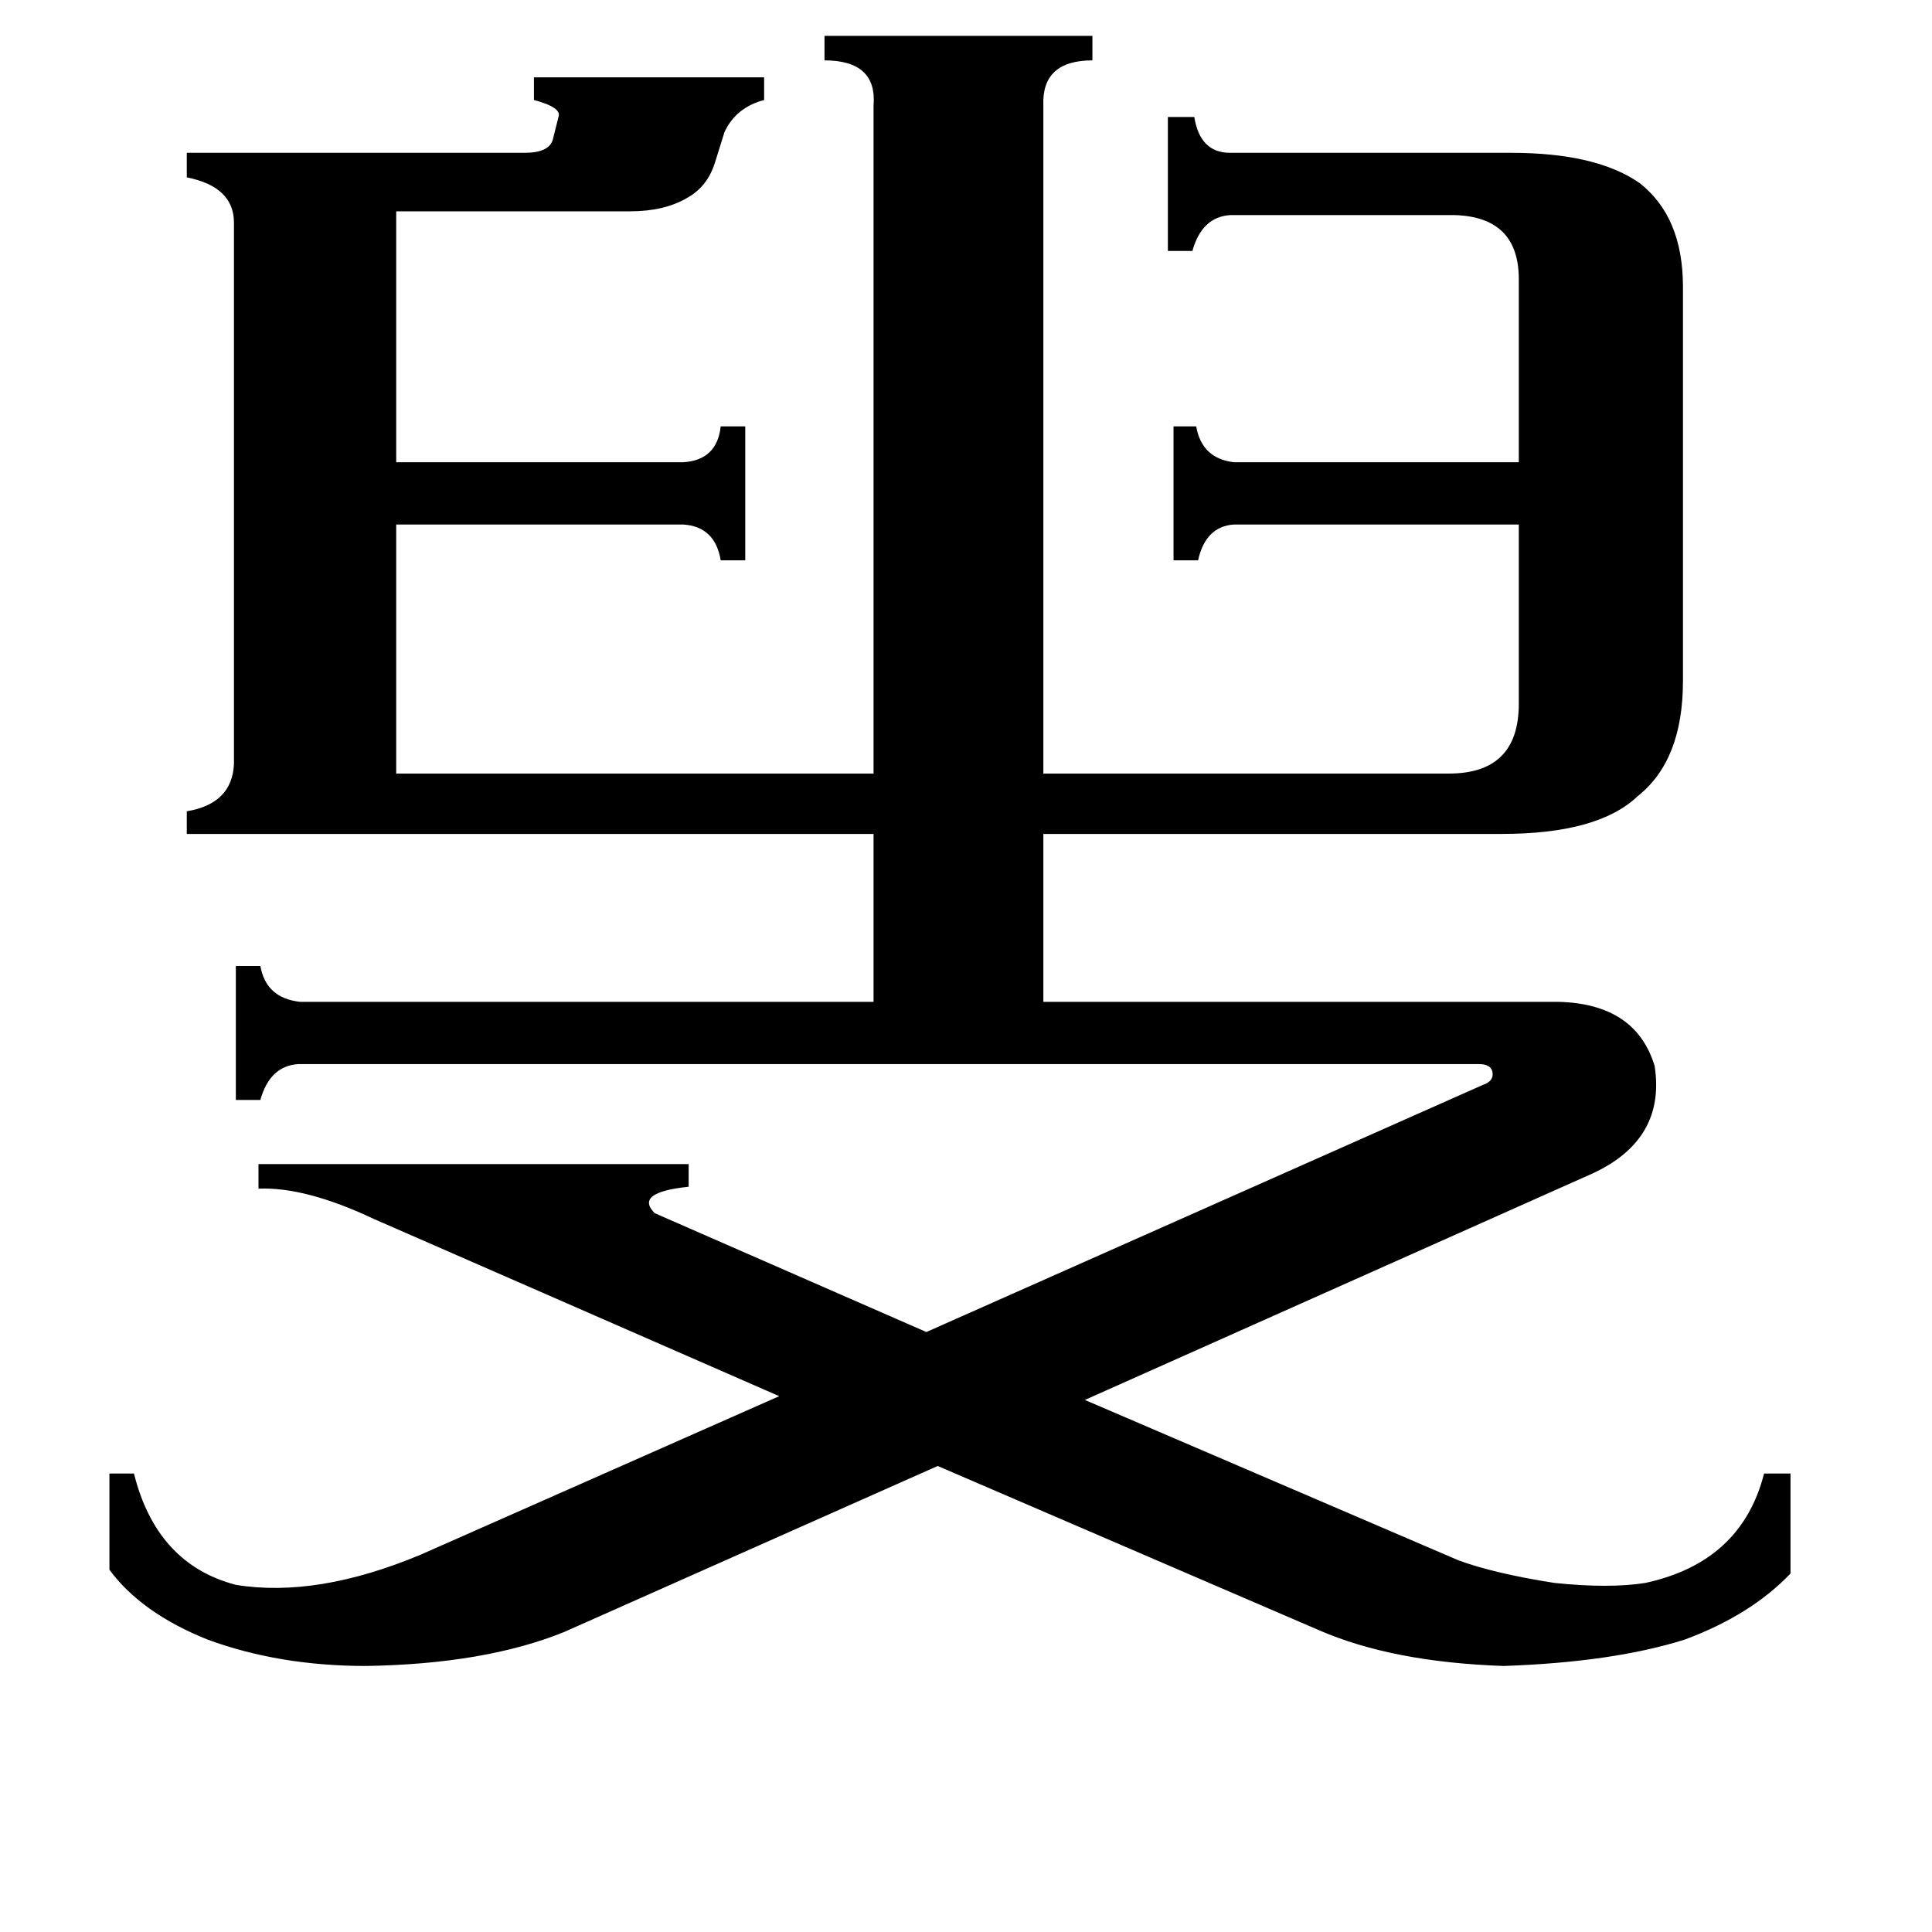 <svg xmlns="http://www.w3.org/2000/svg" viewBox="0 -800 1024 1024">
	<path fill="#000000" d="M463 -744Q465 -768 437 -768V-781H579V-768Q552 -768 553 -744V-390H768Q805 -390 805 -427V-522H654Q639 -521 635 -503H622V-574H634Q637 -557 654 -555H805V-652Q805 -685 771 -686H652Q637 -685 632 -667H619V-738H633Q636 -719 652 -719H801Q846 -719 869 -703Q892 -685 892 -648V-439Q892 -397 868 -378Q847 -358 796 -358H553V-269H826Q867 -268 877 -235Q883 -196 844 -178L575 -58L773 27Q792 34 824 39Q853 42 872 39Q923 28 935 -19H949V34Q928 56 893 69Q855 81 797 83Q738 81 699 64L497 -23L299 65Q257 82 194 83Q148 83 110 69Q75 55 58 32V-19H71Q83 29 125 40Q168 47 223 24L413 -60L198 -154Q162 -171 137 -170V-183H365V-171Q336 -168 347 -157L491 -94L786 -225Q792 -227 791 -232Q790 -236 784 -236H158Q143 -235 138 -217H125V-288H138Q141 -271 159 -269H463V-358H99V-370Q123 -374 124 -395V-682Q124 -701 99 -706V-719H278Q291 -719 293 -726L296 -738Q298 -743 283 -747V-759H405V-747Q390 -743 384 -730L379 -714Q375 -701 364 -695Q352 -688 334 -688H210V-555H362Q380 -556 382 -574H395V-503H382Q379 -521 362 -522H210V-390H463Z"/>
</svg>